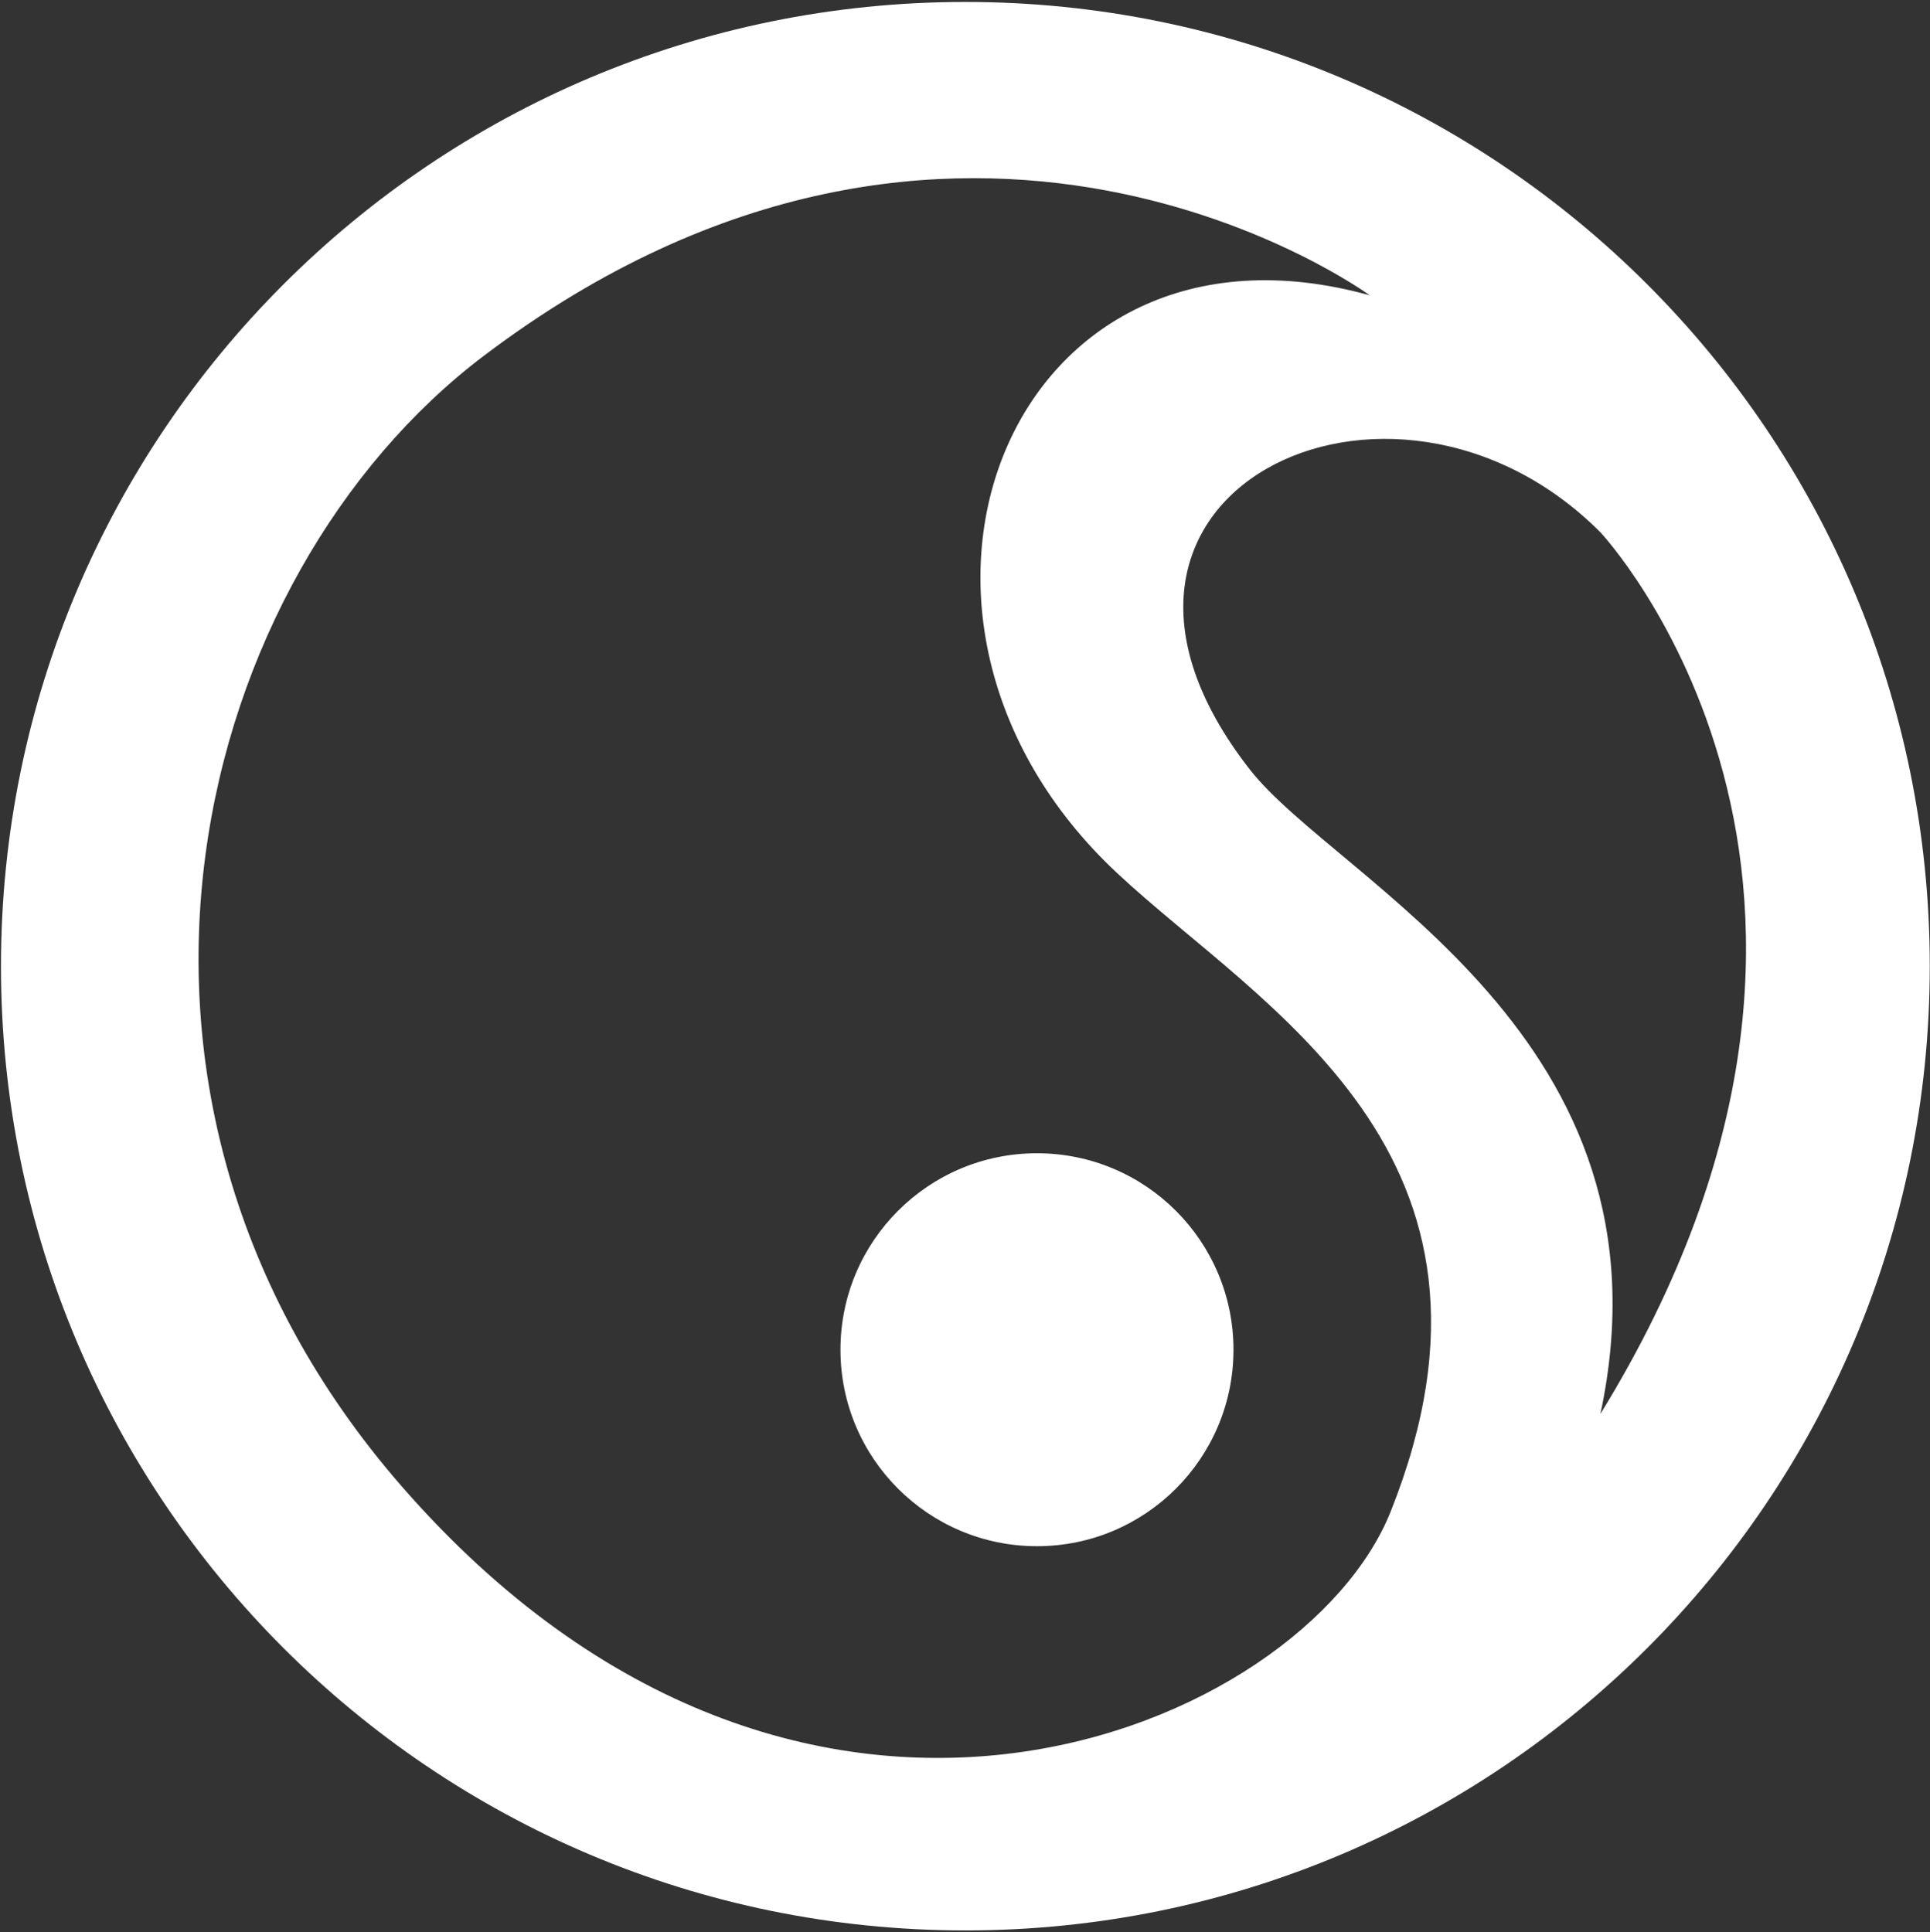 <?xml version="1.0" encoding="UTF-8" standalone="no"?>
<svg width="825px" height="826px" viewBox="0 0 825 826" version="1.1" xmlns="http://www.w3.org/2000/svg" xmlns:xlink="http://www.w3.org/1999/xlink" xmlns:sketch="http://www.bohemiancoding.com/sketch/ns">
    <rect x="0" y="0" width="825" height="826" fill="#333333" stroke="none"/>
    <!-- Generator: Sketch 3.3.1 (12002) - http://www.bohemiancoding.com/sketch -->
    <title>Synrc Neo Mono</title>
    <desc>Created with Sketch.</desc>
    <defs></defs>
    <g id="Page-1" stroke="none" stroke-width="1" fill="none" fill-rule="evenodd" sketch:type="MSPage">
        <g id="Synrc-Neo-Mono" sketch:type="MSLayerGroup" transform="translate(-91, -74)" fill="#FFFFFF">
            <path d="M503.659,899.32 C731.332,899.32 915.9,714.752 915.9,487.078 C915.9,259.404 731.332,74.837 503.659,74.837 C275.984,74.837 91.417,259.404 91.417,487.078 C91.417,714.752 275.984,899.32 503.659,899.32 Z M625.211,402.931 C662.687,450.964 809.543,517.247 775.117,678.498 C915.157,450.633 775.117,301.586 775.117,301.586 C685.701,211.838 533.458,285.333 625.211,402.931 Z M685.457,720.234 C648.51,812.93 434.406,906.35 262.801,709.545 C115.889,541.058 174.007,319.796 297.852,226.098 C501.579,71.961 676.493,200.252 676.493,200.252 C522.54,157.499 451.242,337.498 568.427,447.182 C629.984,504.799 746.701,566.577 685.457,720.234 Z M534.264,735.05 C580.655,735.05 618.263,697.442 618.263,651.051 C618.263,604.659 580.655,567.052 534.264,567.052 C487.872,567.052 450.265,604.659 450.265,651.051 C450.265,697.442 487.872,735.05 534.264,735.05 Z" sketch:type="MSShapeGroup"></path>
        </g>
    </g>
</svg>